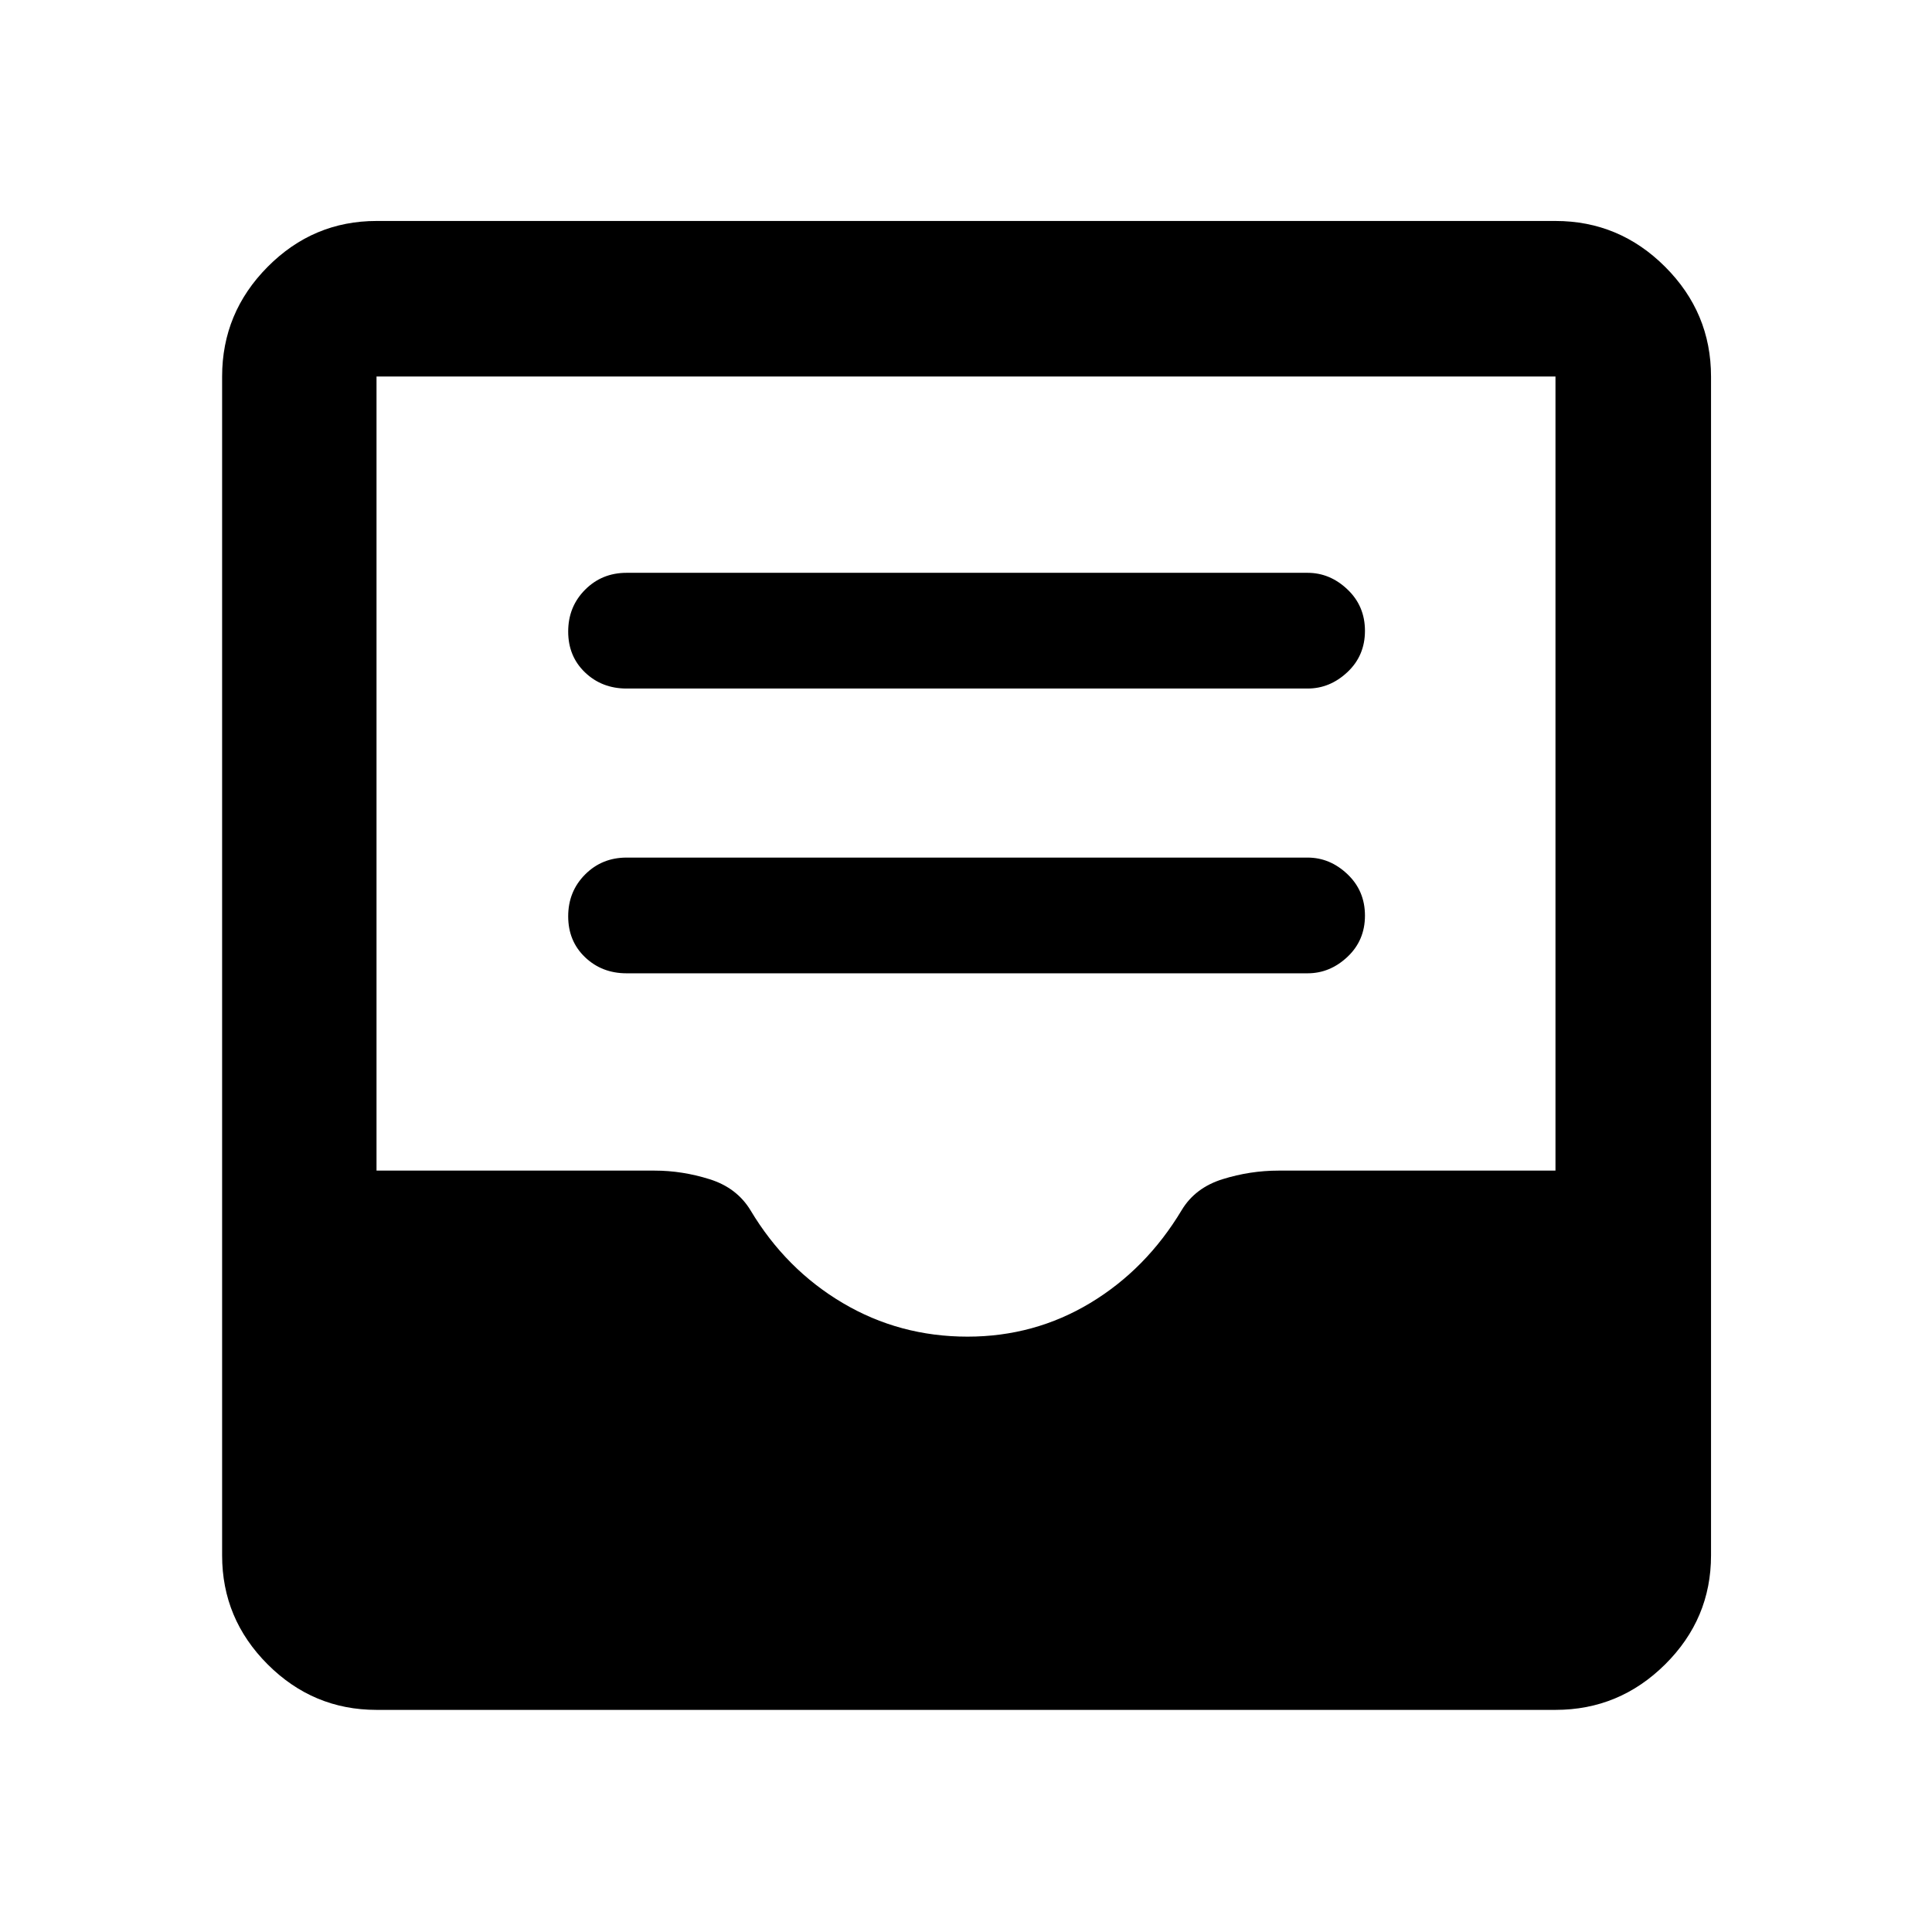 <svg xmlns="http://www.w3.org/2000/svg" height="48" viewBox="0 -960 960 960" width="48"><path d="M311.33-476.37h338.41q11.11 0 19.8-8.17 8.7-8.18 8.7-20.5 0-12.33-8.7-20.58-8.69-8.25-19.8-8.25H311.33q-12.25 0-20.63 8.43-8.37 8.42-8.37 20.75 0 12.32 8.37 20.32 8.38 8 20.63 8Zm0-141.5h338.41q11.11 0 19.8-8.17 8.7-8.18 8.7-20.5 0-12.33-8.7-20.58-8.69-8.25-19.8-8.25H311.33q-12.25 0-20.63 8.43-8.37 8.42-8.37 20.75 0 12.32 8.37 20.32 8.38 8 20.63 8Zm-124.24 507.5q-31.48 0-54.1-22.62t-22.62-54.1v-585.82q0-31.71 22.62-54.5t54.1-22.79h585.82q31.71 0 54.5 22.79t22.79 54.5v585.82q0 31.48-22.79 54.1t-54.5 22.62H187.09Zm293.66-185.46q33.22 0 61.01-16.73 27.78-16.74 45.41-46.12 6.7-11.16 20.37-15.4 13.67-4.25 27.73-4.25h137.64v-394.58H187.09v394.58h138.26q13.56 0 27.17 4.25 13.61 4.24 20.44 15.52 17.5 29.26 45.76 46 28.25 16.73 62.03 16.73Z"/></svg>